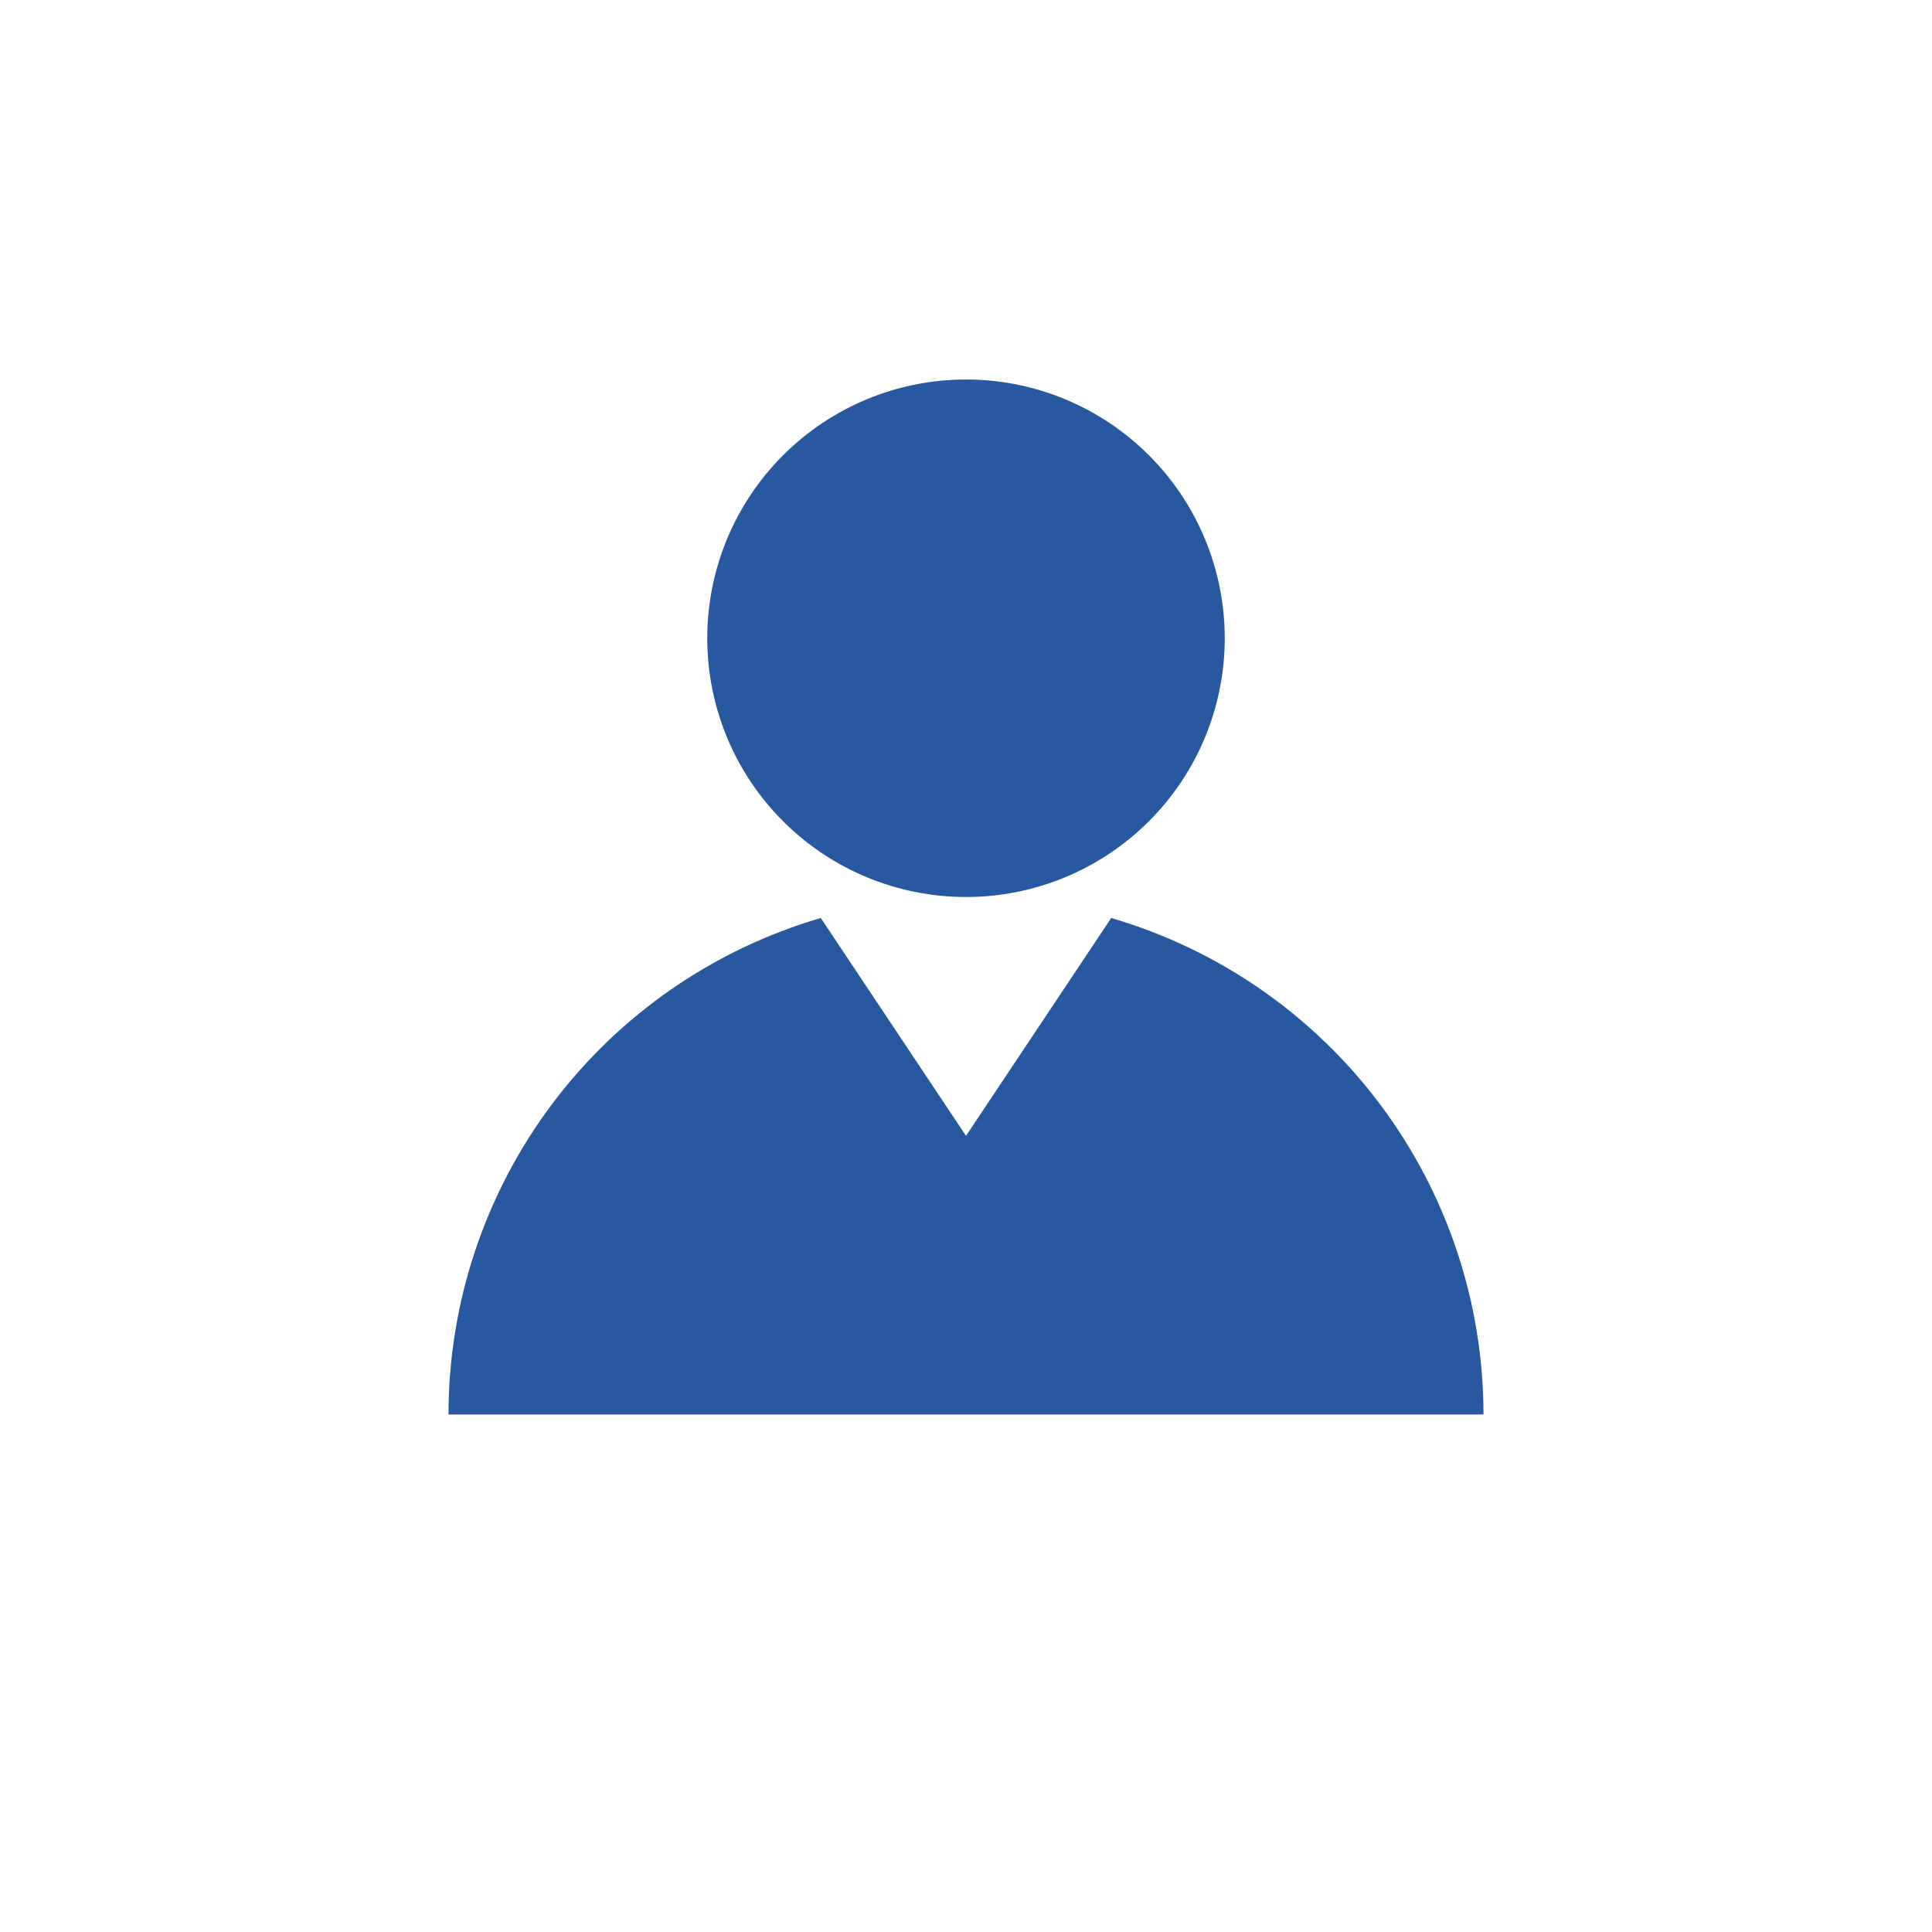 <svg width="56" height="56" viewBox="0 0 56 56" fill="none" xmlns="http://www.w3.org/2000/svg">
<g id="ep:avatar">
<path id="Vector" d="M32.209 26.609C35.322 27.519 38.056 29.413 40.001 32.008C41.946 34.602 42.999 37.757 43 41H13C13.001 37.757 14.053 34.602 15.998 32.007C17.944 29.413 20.678 27.518 23.791 26.609L28 32.923L32.209 26.609ZM35.5 18.5C35.5 20.489 34.71 22.397 33.303 23.803C31.897 25.21 29.989 26 28 26C26.011 26 24.103 25.21 22.697 23.803C21.29 22.397 20.5 20.489 20.5 18.5C20.5 16.511 21.29 14.603 22.697 13.197C24.103 11.79 26.011 11 28 11C29.989 11 31.897 11.79 33.303 13.197C34.71 14.603 35.5 16.511 35.5 18.5Z" fill="#2758A0"/>
</g>
</svg>
